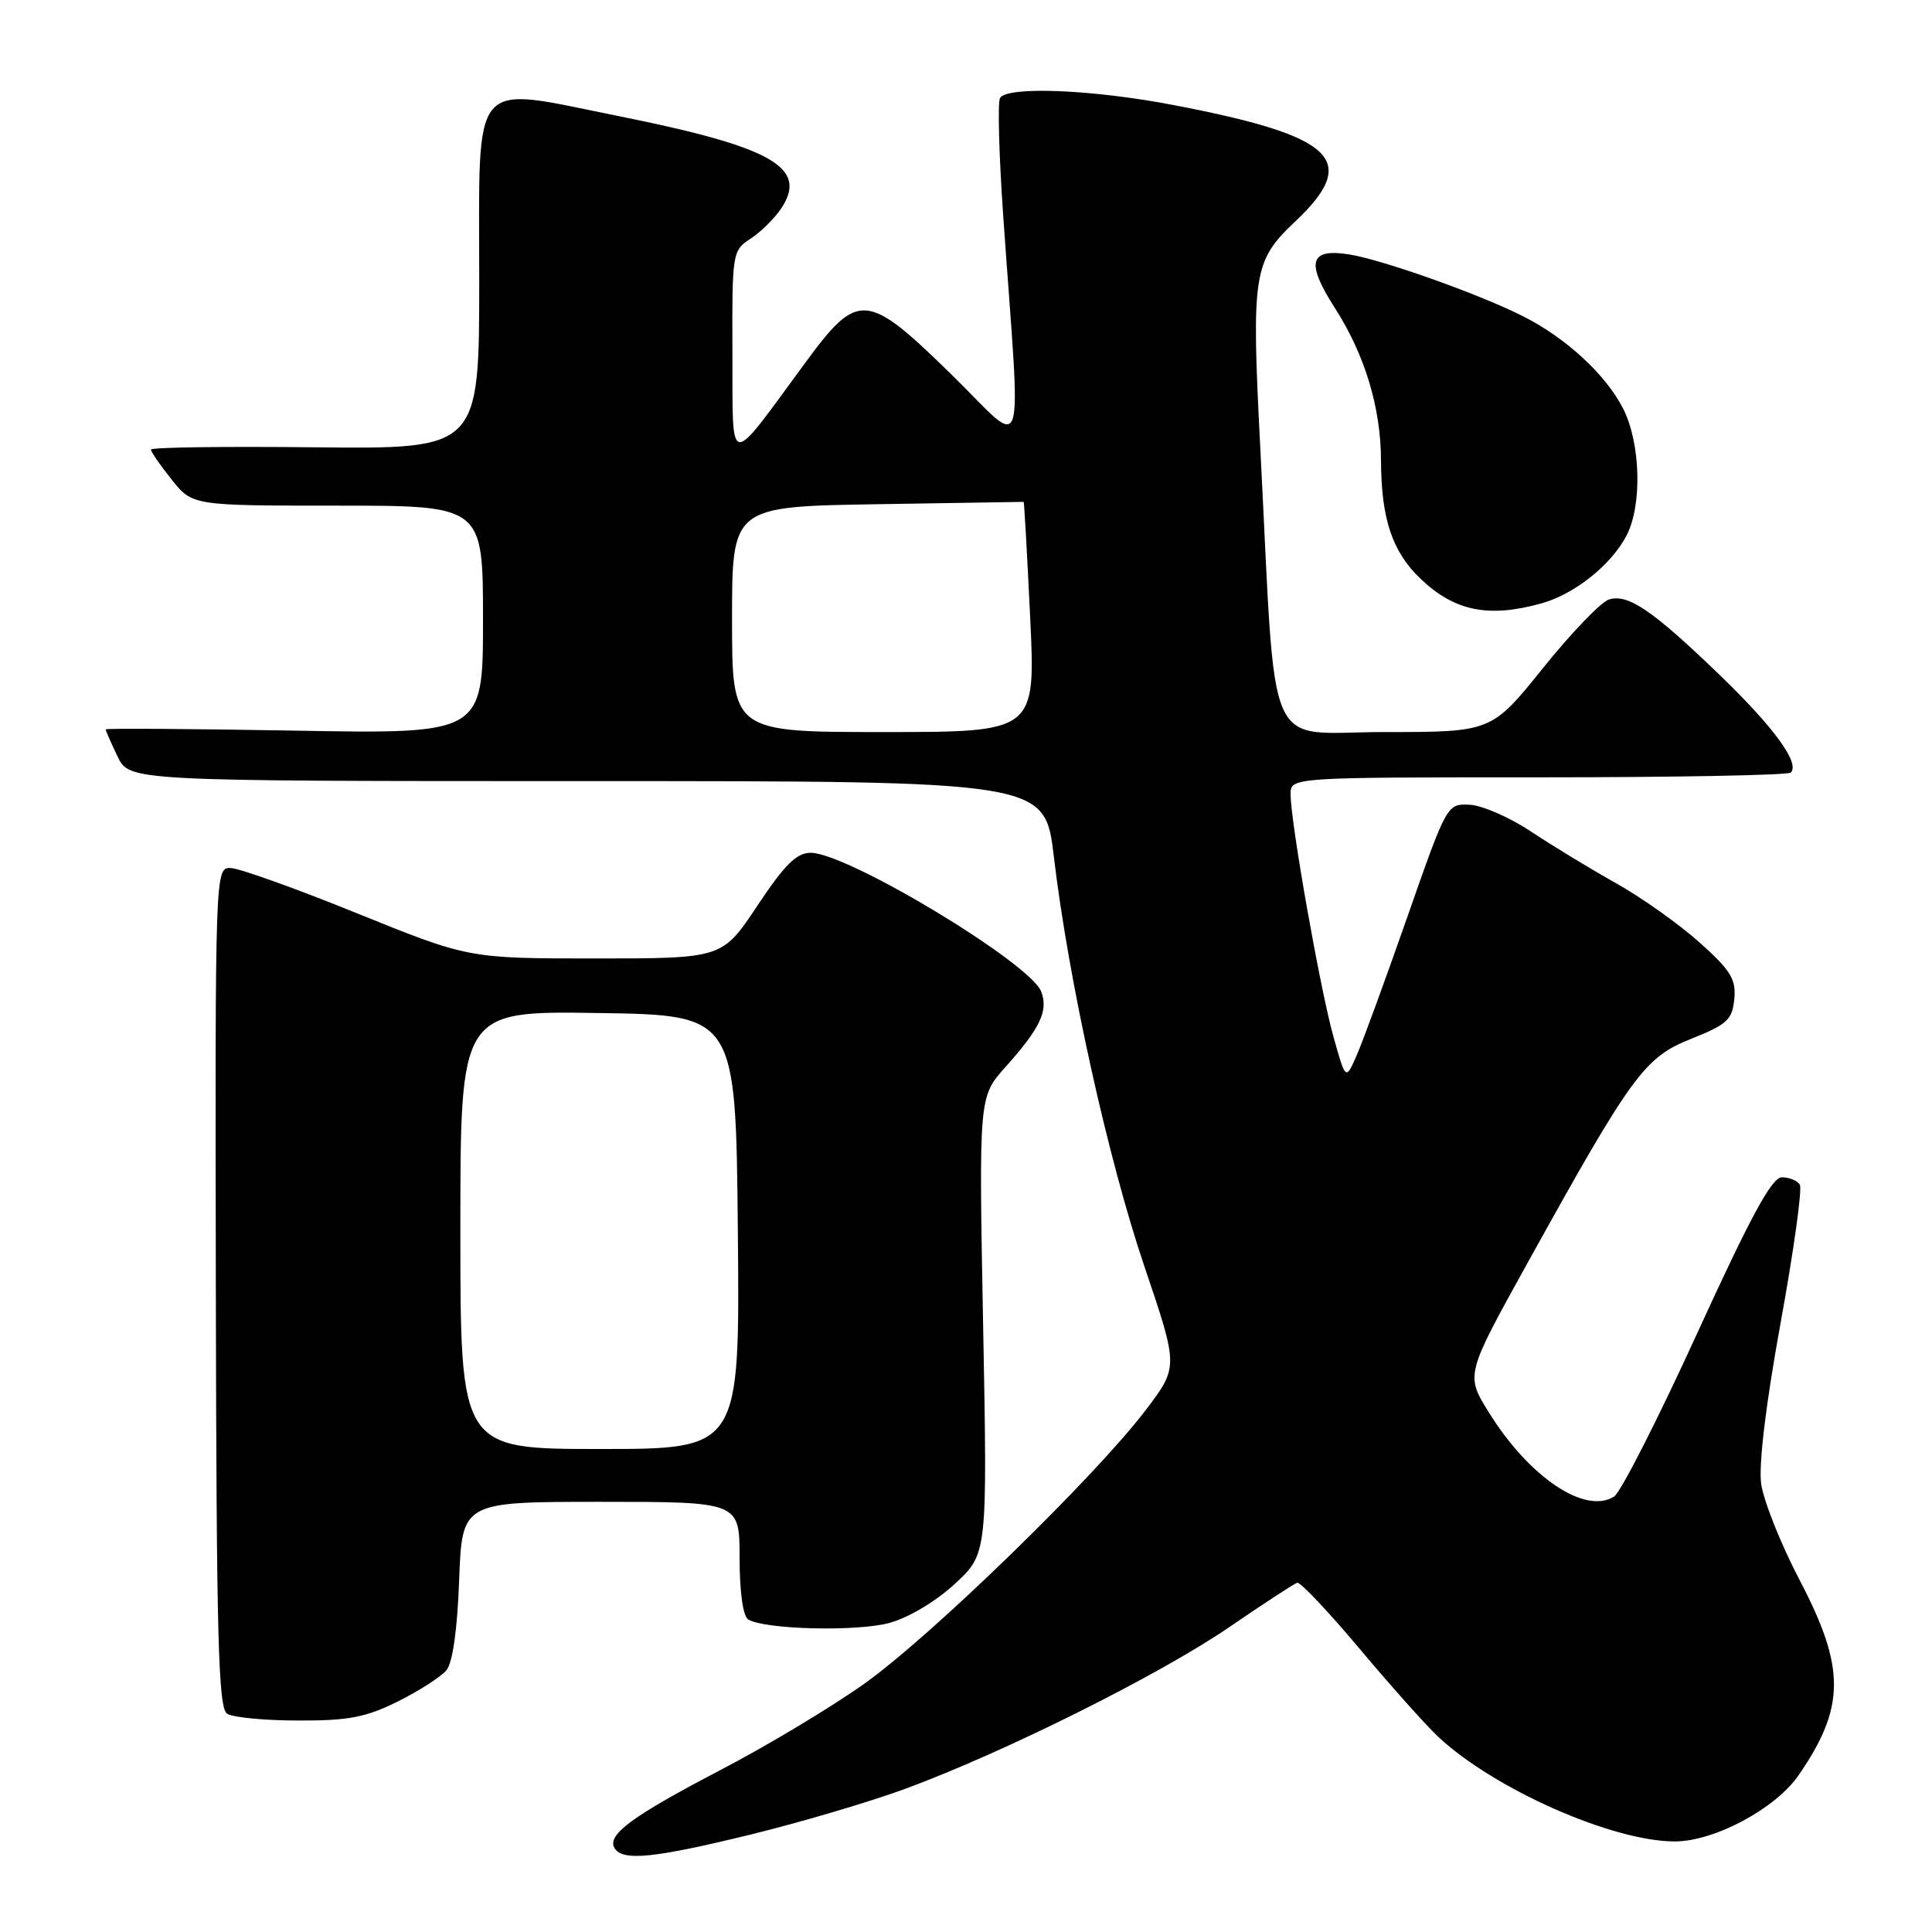 <?xml version="1.0" encoding="UTF-8" standalone="no"?>
<!DOCTYPE svg PUBLIC "-//W3C//DTD SVG 1.1//EN" "http://www.w3.org/Graphics/SVG/1.1/DTD/svg11.dtd" >
<svg xmlns="http://www.w3.org/2000/svg" xmlns:xlink="http://www.w3.org/1999/xlink" version="1.1" viewBox="0 0 256 256">
 <g >
 <path fill="currentColor"
d=" M 99.53 243.07 C 106.11 241.46 115.33 238.73 120.00 237.01 C 133.11 232.17 153.61 221.94 162.83 215.64 C 167.40 212.51 171.48 209.85 171.89 209.72 C 172.29 209.60 176.03 213.55 180.18 218.50 C 184.34 223.45 189.03 228.71 190.62 230.18 C 198.05 237.10 213.68 244.00 221.91 244.00 C 227.16 244.00 235.27 239.66 238.33 235.22 C 244.53 226.20 244.56 221.03 238.46 209.37 C 235.96 204.59 233.67 198.85 233.36 196.59 C 233.02 194.04 233.99 185.99 235.95 175.23 C 237.68 165.74 238.82 157.52 238.49 156.98 C 238.16 156.44 237.09 156.00 236.11 156.00 C 234.78 156.00 232.00 161.11 224.89 176.66 C 219.70 188.02 214.74 197.76 213.88 198.30 C 210.03 200.73 202.63 195.76 197.28 187.15 C 194.19 182.18 194.19 182.18 202.41 167.34 C 216.26 142.35 217.89 140.11 224.11 137.64 C 228.85 135.75 229.54 135.12 229.80 132.39 C 230.06 129.76 229.35 128.60 225.21 124.89 C 222.52 122.48 217.51 118.92 214.08 117.00 C 210.65 115.08 205.57 111.98 202.78 110.13 C 199.99 108.28 196.36 106.70 194.71 106.63 C 191.74 106.50 191.70 106.57 186.48 121.50 C 183.59 129.75 180.58 138.00 179.77 139.83 C 178.31 143.17 178.31 143.17 176.68 137.33 C 174.92 131.05 171.01 108.94 171.01 105.25 C 171.00 103.00 171.00 103.00 203.83 103.00 C 221.89 103.00 236.95 102.72 237.29 102.37 C 238.53 101.13 235.06 96.37 227.85 89.42 C 218.95 80.84 215.71 78.64 213.18 79.44 C 212.13 79.78 208.20 83.86 204.45 88.53 C 197.63 97.00 197.63 97.00 183.43 97.00 C 167.34 97.00 169.15 101.14 167.00 59.44 C 165.80 36.26 166.05 34.61 171.61 29.36 C 180.26 21.20 176.95 18.03 155.50 13.92 C 144.73 11.85 133.49 11.40 132.51 12.98 C 132.18 13.53 132.37 20.61 132.94 28.73 C 135.30 62.29 136.20 59.54 126.06 49.61 C 114.84 38.64 113.71 38.54 106.75 48.00 C 96.28 62.25 97.11 62.34 97.05 46.87 C 97.00 33.42 97.03 33.21 99.49 31.60 C 100.85 30.71 102.69 28.88 103.56 27.55 C 107.09 22.16 102.26 19.45 81.80 15.35 C 62.13 11.40 63.50 9.78 63.50 37.03 C 63.50 59.50 63.50 59.50 41.75 59.27 C 29.79 59.14 20.00 59.27 20.00 59.57 C 20.00 59.87 21.24 61.66 22.75 63.55 C 25.50 67.00 25.50 67.00 44.75 67.00 C 64.00 67.00 64.00 67.00 64.00 82.13 C 64.00 97.26 64.00 97.26 39.00 96.81 C 25.25 96.57 14.00 96.49 14.00 96.65 C 14.00 96.80 14.70 98.41 15.57 100.22 C 17.13 103.50 17.13 103.50 77.79 103.50 C 138.45 103.50 138.45 103.50 139.64 113.50 C 141.57 129.85 146.82 153.60 151.64 167.81 C 156.15 181.12 156.15 181.12 151.84 186.81 C 145.11 195.68 123.29 216.90 114.47 223.14 C 110.09 226.25 101.55 231.37 95.50 234.52 C 83.72 240.67 80.36 243.15 81.44 244.90 C 82.51 246.64 86.66 246.22 99.53 243.07 Z  M 52.72 225.45 C 55.53 224.05 58.43 222.19 59.15 221.32 C 59.98 220.32 60.60 215.94 60.84 209.37 C 61.23 199.00 61.23 199.00 79.61 199.00 C 98.00 199.00 98.00 199.00 98.00 206.44 C 98.00 210.92 98.45 214.16 99.14 214.58 C 101.29 215.92 113.51 216.22 117.84 215.05 C 120.36 214.37 124.00 212.20 126.51 209.88 C 130.84 205.89 130.84 205.89 130.27 175.62 C 129.70 145.34 129.70 145.34 133.20 141.42 C 137.84 136.23 138.93 133.94 137.97 131.40 C 136.53 127.61 112.29 113.00 107.42 113.00 C 105.55 113.00 103.98 114.56 100.36 120.00 C 95.71 127.00 95.71 127.00 78.90 127.00 C 62.09 127.00 62.09 127.00 47.29 121.01 C 39.16 117.71 31.60 115.01 30.50 115.01 C 28.52 115.00 28.50 115.63 28.60 170.60 C 28.68 217.17 28.92 226.33 30.10 227.08 C 30.87 227.57 35.12 227.98 39.55 227.98 C 46.20 228.00 48.50 227.55 52.72 225.45 Z  M 204.22 79.96 C 208.65 78.73 213.51 74.85 215.54 70.93 C 217.62 66.90 217.39 58.68 215.06 54.12 C 212.79 49.67 207.59 44.85 201.94 41.97 C 196.18 39.03 183.14 34.39 178.70 33.70 C 173.49 32.89 173.01 34.79 176.89 40.83 C 180.85 47.00 182.97 54.02 182.99 61.00 C 183.02 68.75 184.47 73.10 188.24 76.70 C 192.73 80.98 197.23 81.90 204.22 79.96 Z  M 97.00 82.06 C 97.00 67.12 97.00 67.12 116.25 66.81 C 126.84 66.64 135.56 66.50 135.64 66.50 C 135.71 66.50 136.10 73.36 136.50 81.75 C 137.23 97.00 137.23 97.00 117.11 97.00 C 97.00 97.00 97.00 97.00 97.00 82.06 Z  M 61.00 162.98 C 61.00 133.95 61.00 133.95 79.25 134.23 C 97.50 134.50 97.50 134.50 97.77 163.25 C 98.03 192.00 98.03 192.00 79.52 192.00 C 61.00 192.00 61.00 192.00 61.00 162.98 Z "/>
</g>
</svg>